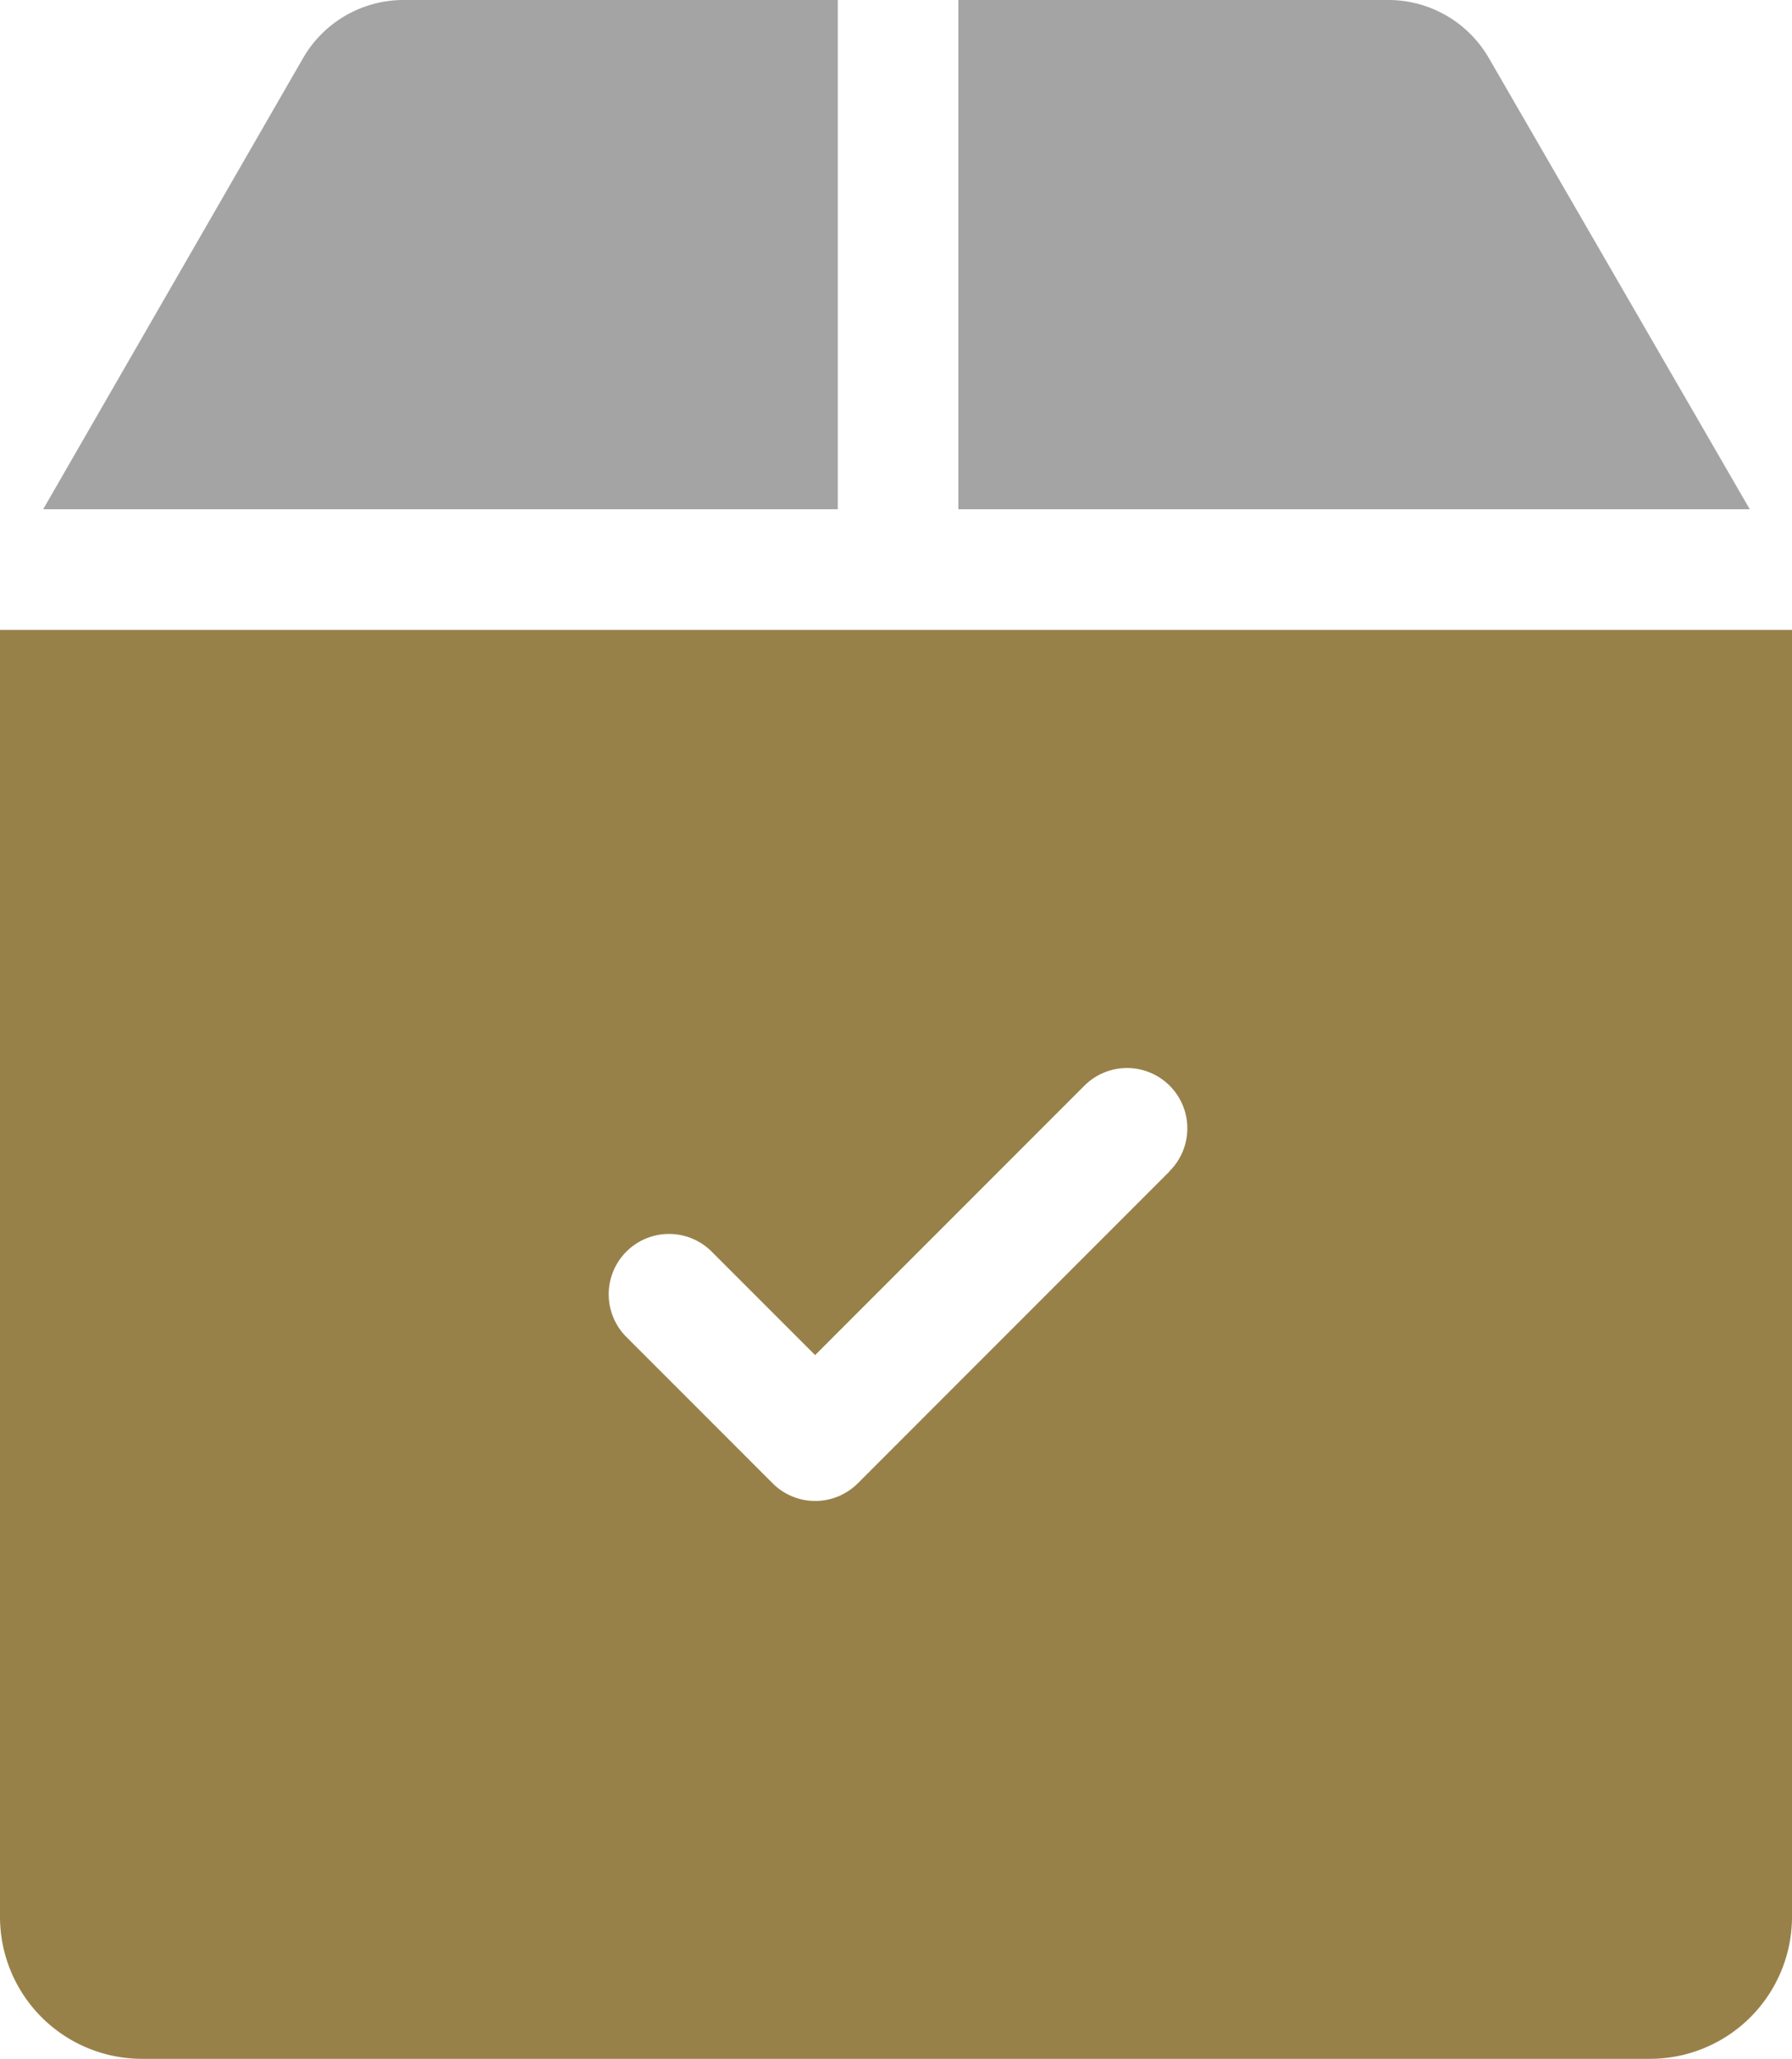<svg id="sent_1_" data-name="sent (1)" xmlns="http://www.w3.org/2000/svg" width="51.98" height="59.69" viewBox="0 0 51.98 59.69">
  <g id="Group_2855" data-name="Group 2855" transform="translate(0)">
    <g id="Group_2854" data-name="Group 2854">
      <path id="Path_422" data-name="Path 422" d="M286.9,1.677A3.368,3.368,0,0,0,284,0H271.516V14.764h22.956Z" transform="translate(-243.717)" fill="#a4a4a4"/>
      <path id="Path_423" data-name="Path 423" d="M66.849,0H54.25a3.367,3.367,0,0,0-2.909,1.681L43.8,14.764H66.849V0Z" transform="translate(-42.548)" fill="#a4a4a4"/>
      <path id="Path_424" data-name="Path 424" d="M33.057,156.648v37.314a4.119,4.119,0,0,0,4.114,4.113H80.923a4.119,4.119,0,0,0,4.114-4.113V156.648ZM66.988,172.34l-9.047,9.048a1.747,1.747,0,0,1-2.474,0l-4.241-4.241a1.749,1.749,0,0,1,2.475-2.474l3,3,7.811-7.811a1.749,1.749,0,1,1,2.473,2.474Z" transform="translate(-33.057 -138.386)" fill="#988149"/>
    </g>
  </g>
</svg>
